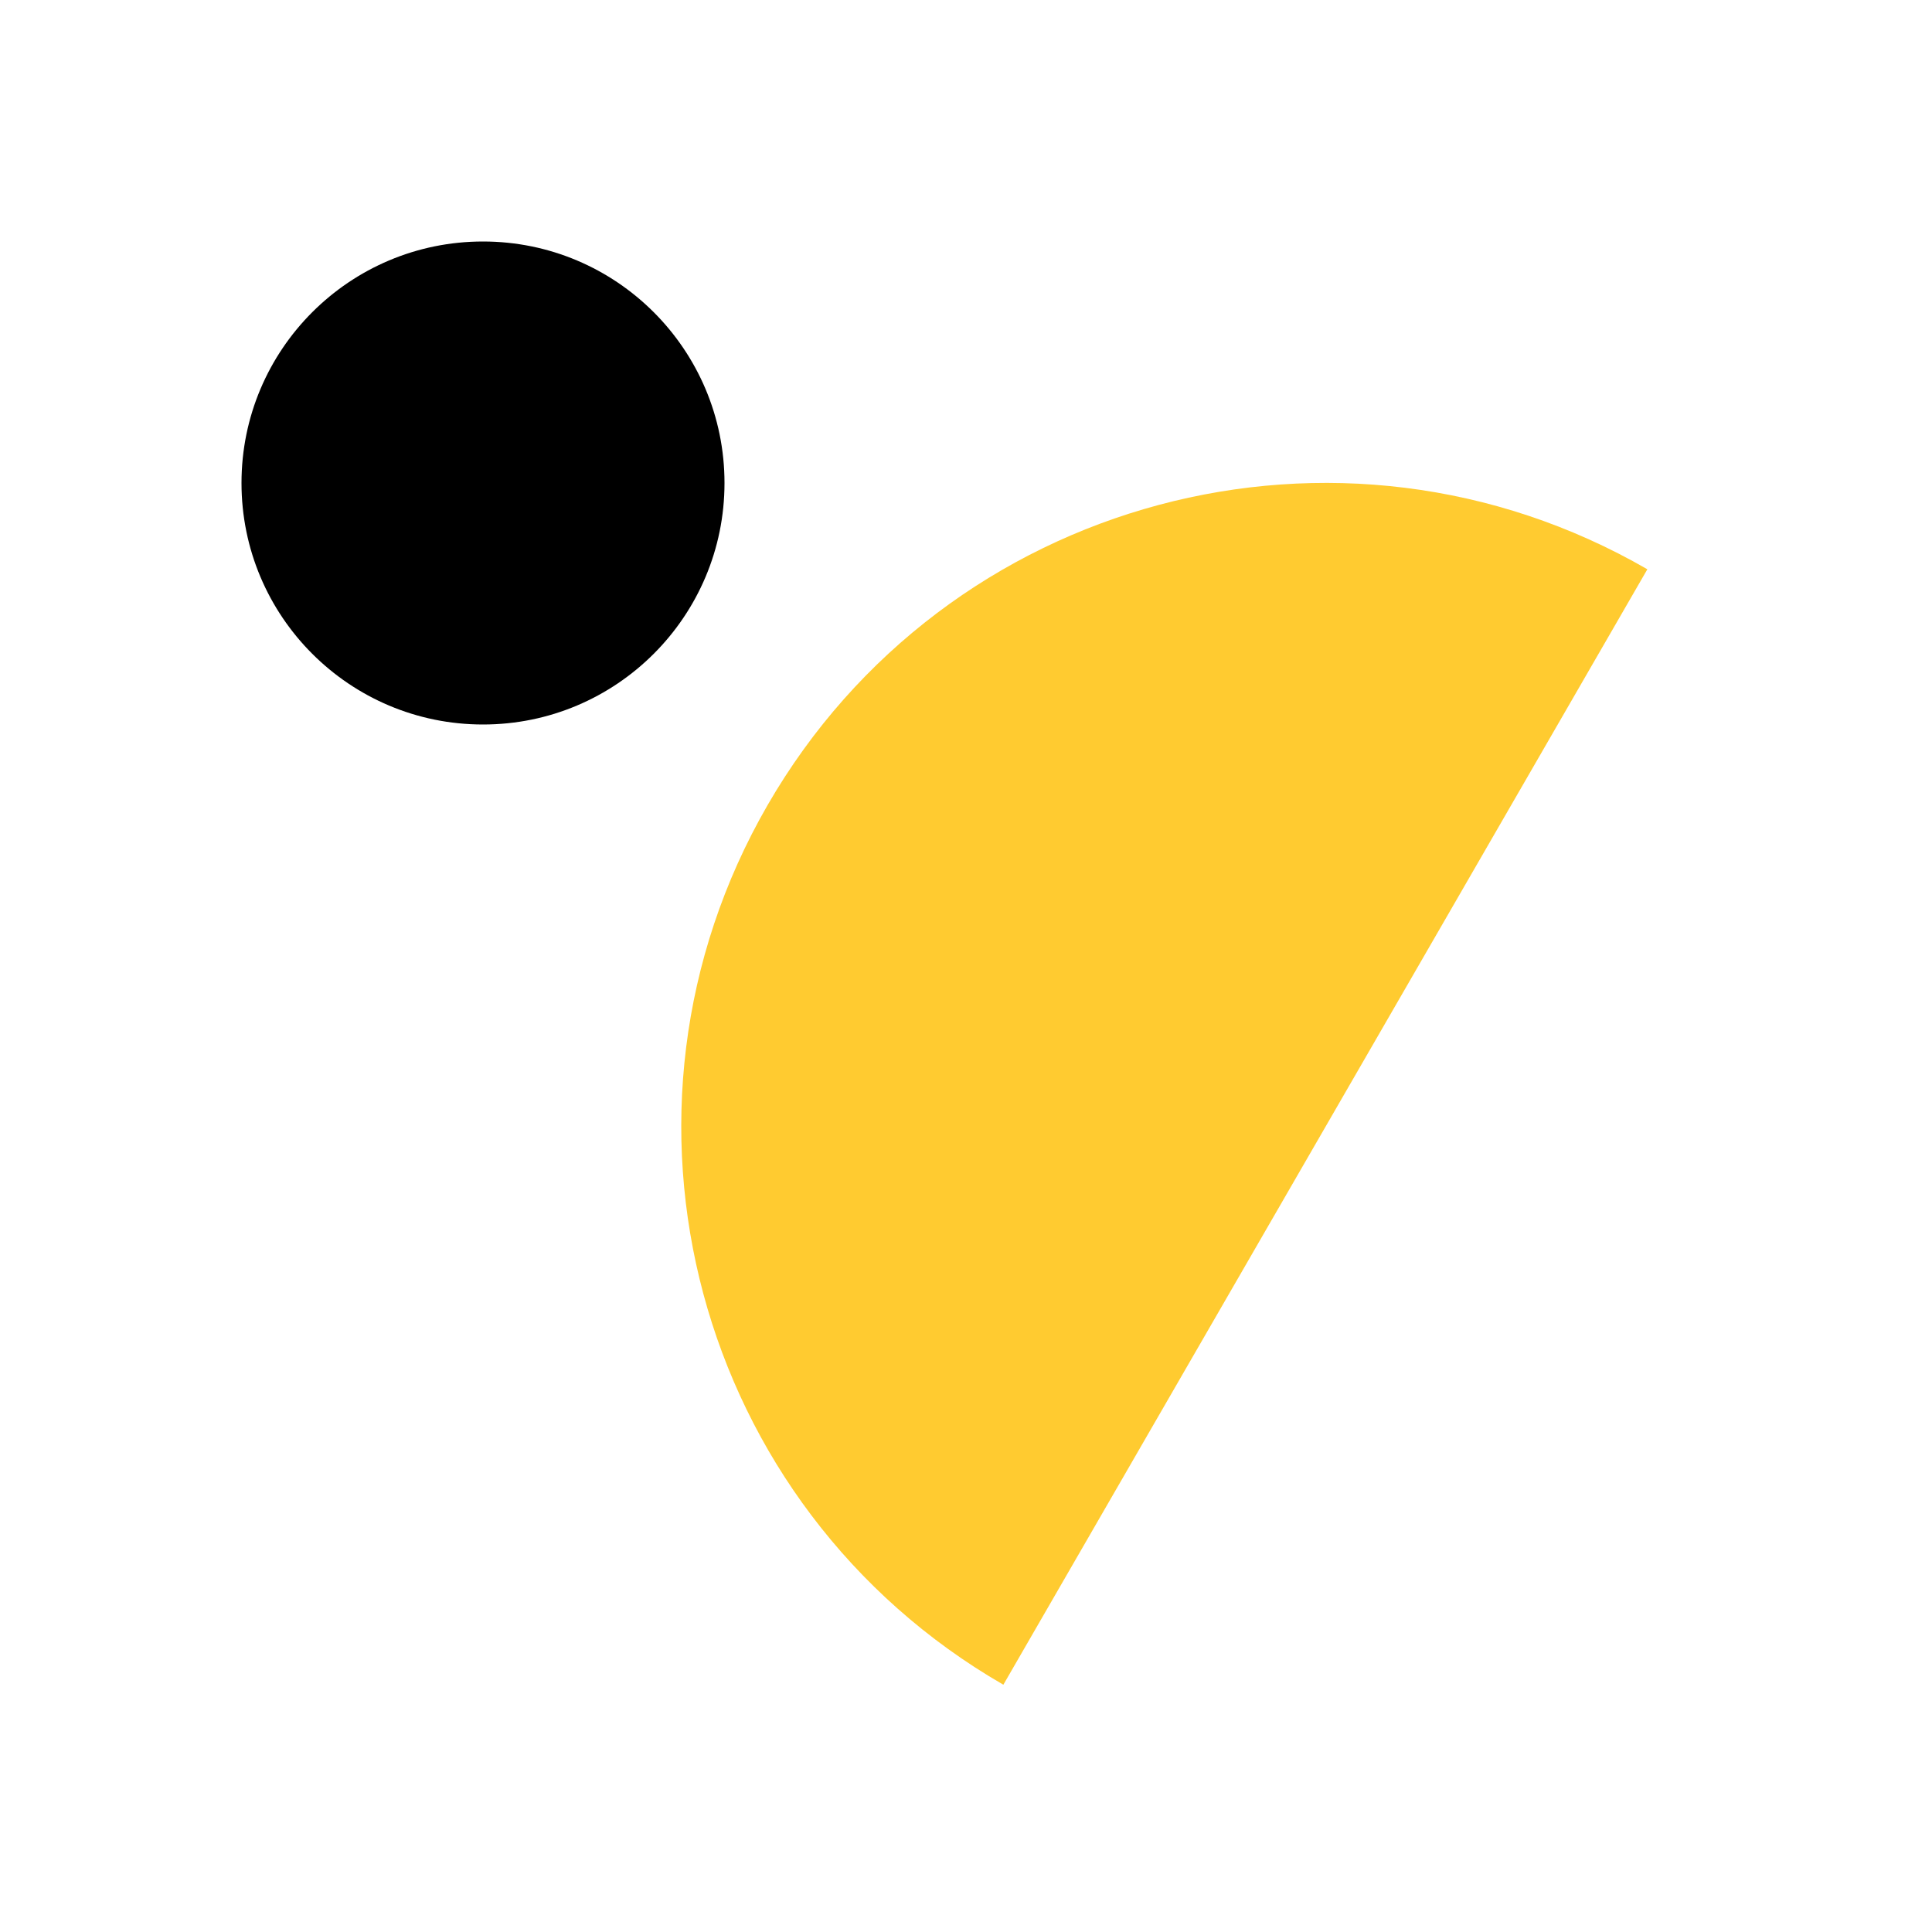 <?xml version="1.0" encoding="UTF-8"?>
<svg width="24px" height="24px" viewBox="0 0 24 24" version="1.1" xmlns="http://www.w3.org/2000/svg" xmlns:xlink="http://www.w3.org/1999/xlink">
    <!-- Generator: Sketch 54.1 (76490) - https://sketchapp.com -->
    <title>Symbols/Sierre</title>
    <desc>Created with Sketch.</desc>
    <g id="Symbols/Sierre" stroke="none" stroke-width="1" fill="none" fill-rule="evenodd">
        <polygon id="Fill-1" points="0 24 24 24 24 0 0 0"></polygon>
        <path d="M21,8 C21,12.418 17.418,16 13,16 C8.582,16 5,12.418 5,8 L21,8 Z" id="Stroke-2" fill="#FFCB30" transform="translate(13, 12) rotate(120) translate(-13, -12) "></path>
        <path d="M3,6 C3,7.657 4.343,9 6,9 C7.657,9 9,7.657 9,6 C9,4.343 7.657,3 6,3 C4.343,3 3,4.343 3,6 Z" id="Stroke-3" fill="#000000"></path>
    </g>
</svg>